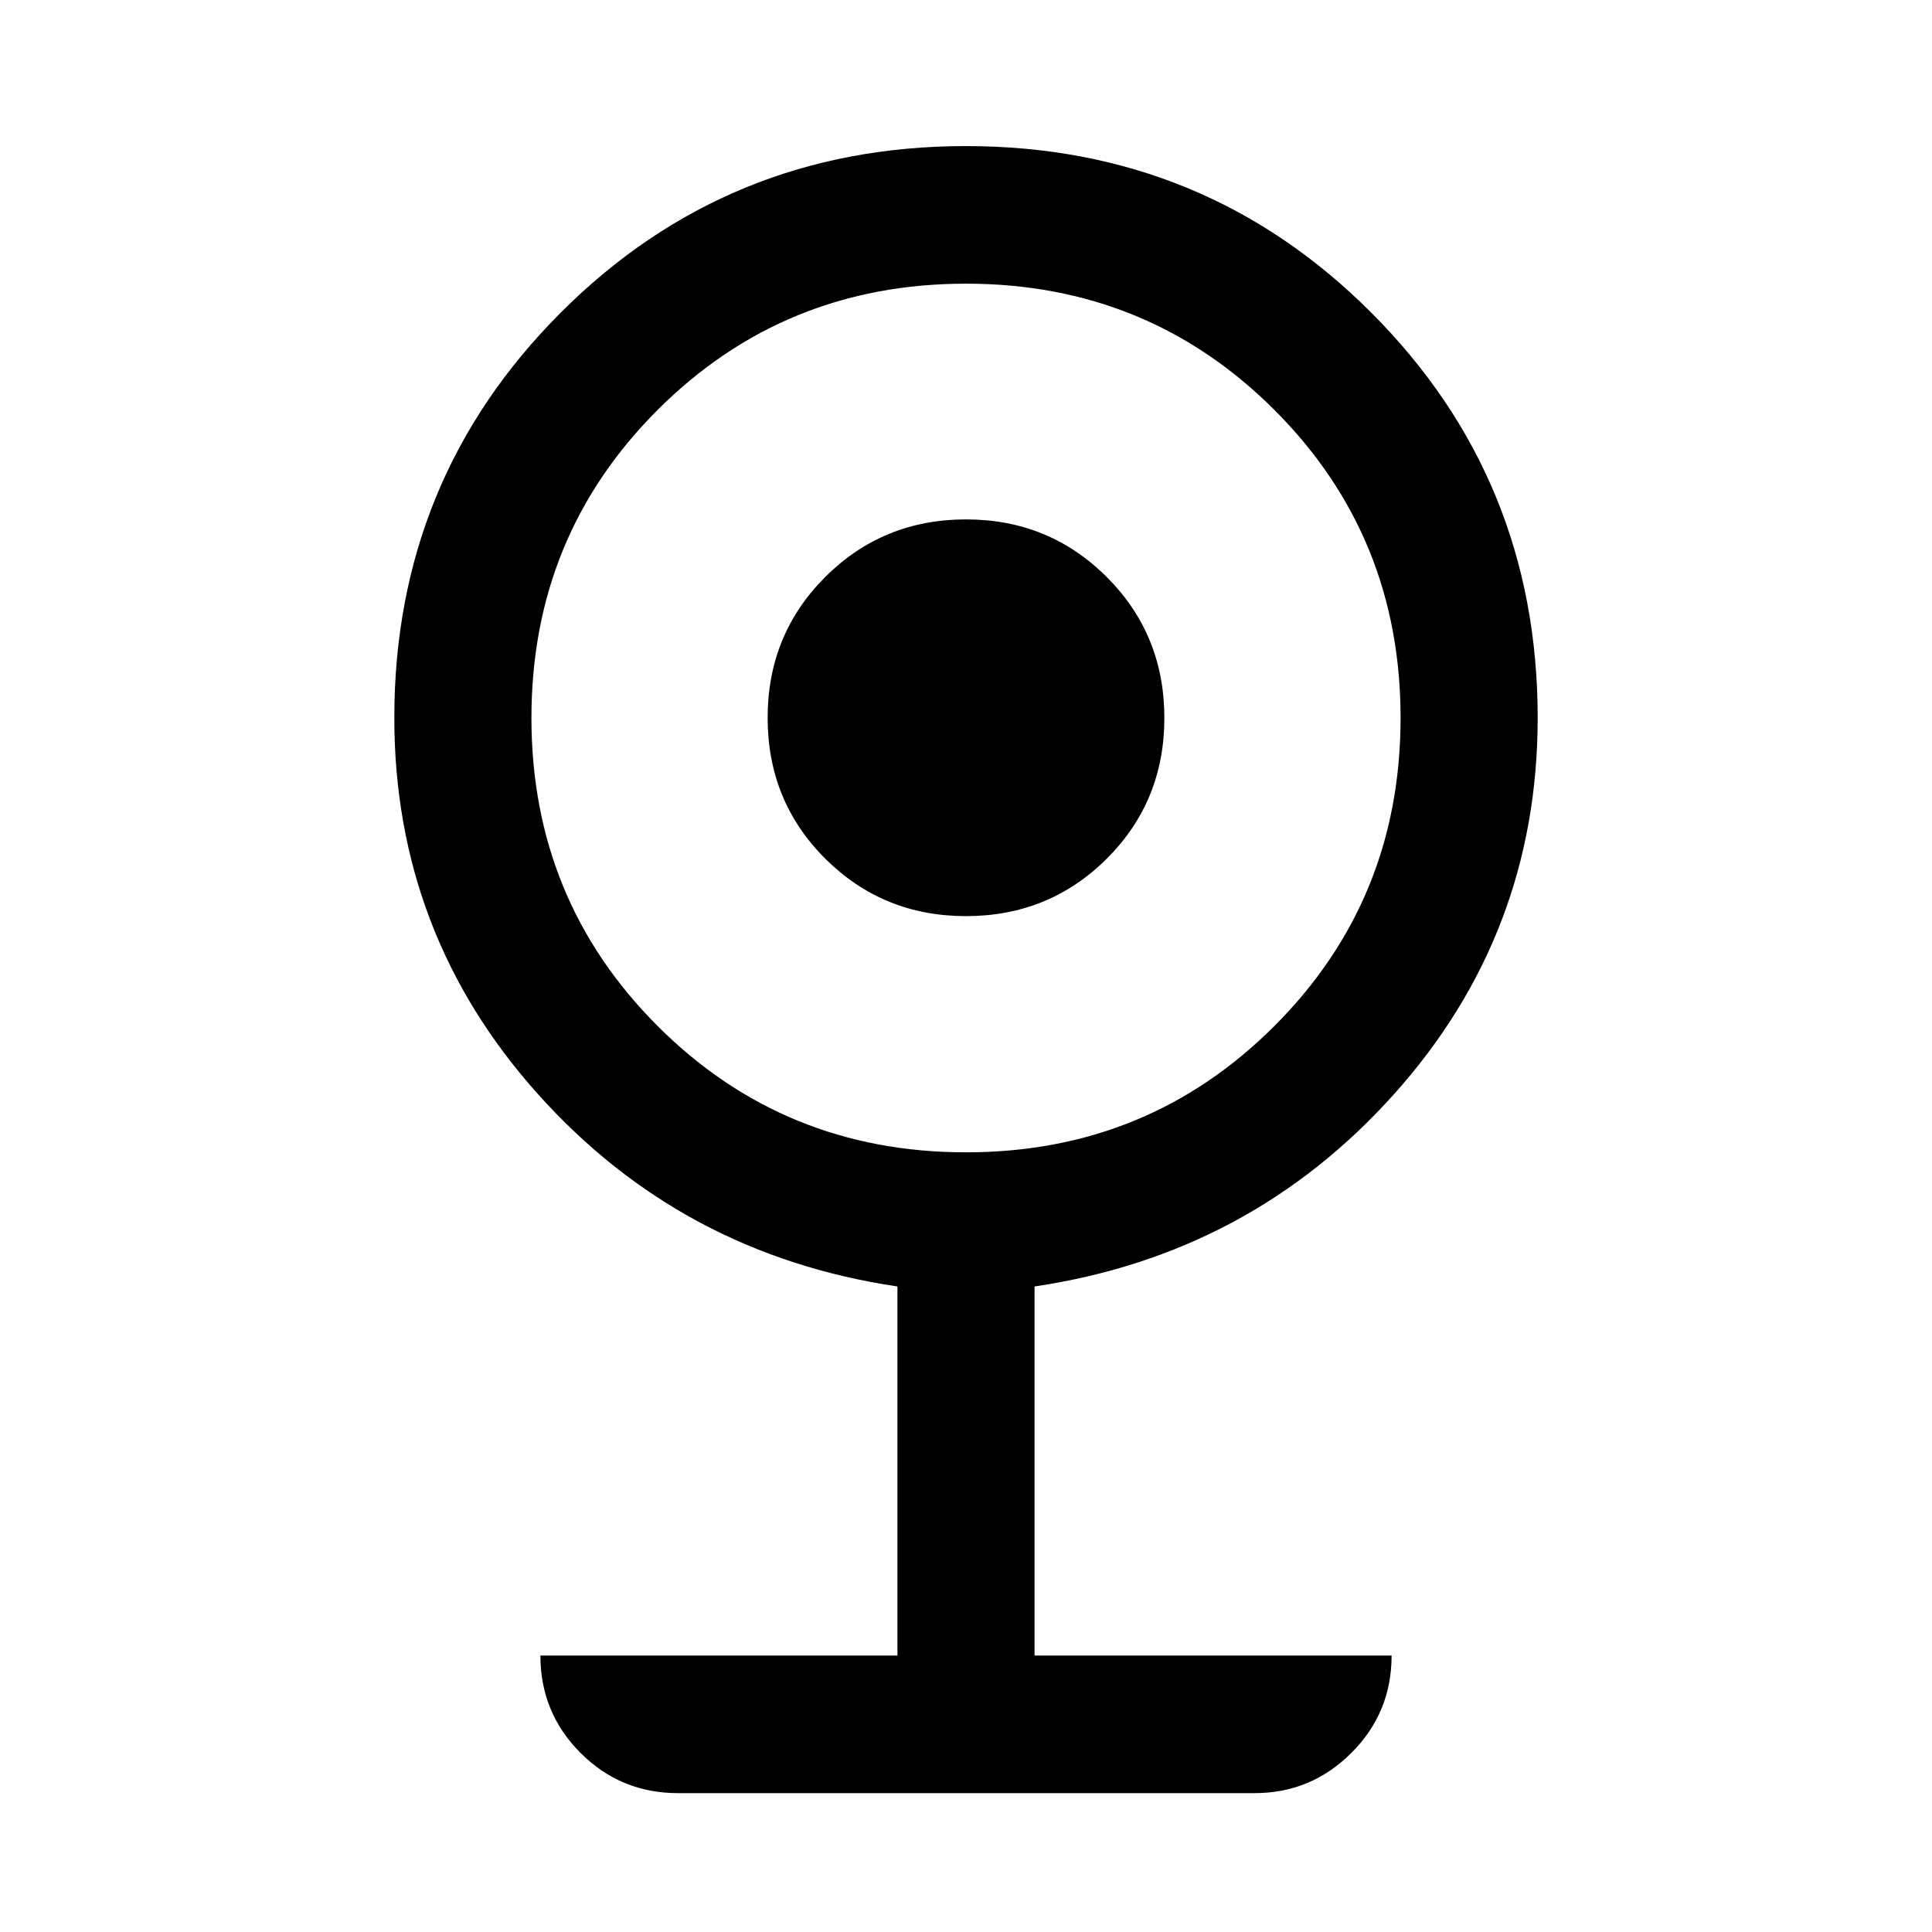 <svg xmlns="http://www.w3.org/2000/svg" width="48" height="48" viewBox="0 96 960 960"><path d="M336.891 987q-28.447 0-48.408-19.961-19.962-19.961-19.962-48.409h177.414V735.239q-107.239-15.913-178.62-95.559-71.38-79.645-71.38-187.028 0-118.553 82.695-201.309 82.696-82.756 201.37-82.756t201.37 82.756q82.695 82.756 82.695 201.309 0 107.383-71.38 187.028-71.381 79.646-178.62 95.559V918.63h177.414q0 28.448-20.017 48.409Q651.446 987 623.348 987H336.891ZM480 668.587q90.443 0 153.189-62.722 62.746-62.721 62.746-153.13 0-90.409-62.746-153.094Q570.443 236.957 480 236.957q-90.443 0-153.189 62.684-62.746 62.685-62.746 153.094 0 90.409 62.746 153.13Q389.557 668.587 480 668.587Zm0-117.37q-41.283 0-69.924-28.542-28.641-28.543-28.641-70.023 0-41.381 28.641-69.973T480 354.087q41.283 0 69.924 28.621 28.641 28.621 28.641 70.044 0 41.422-28.641 69.944-28.641 28.521-69.924 28.521Z"/></svg>